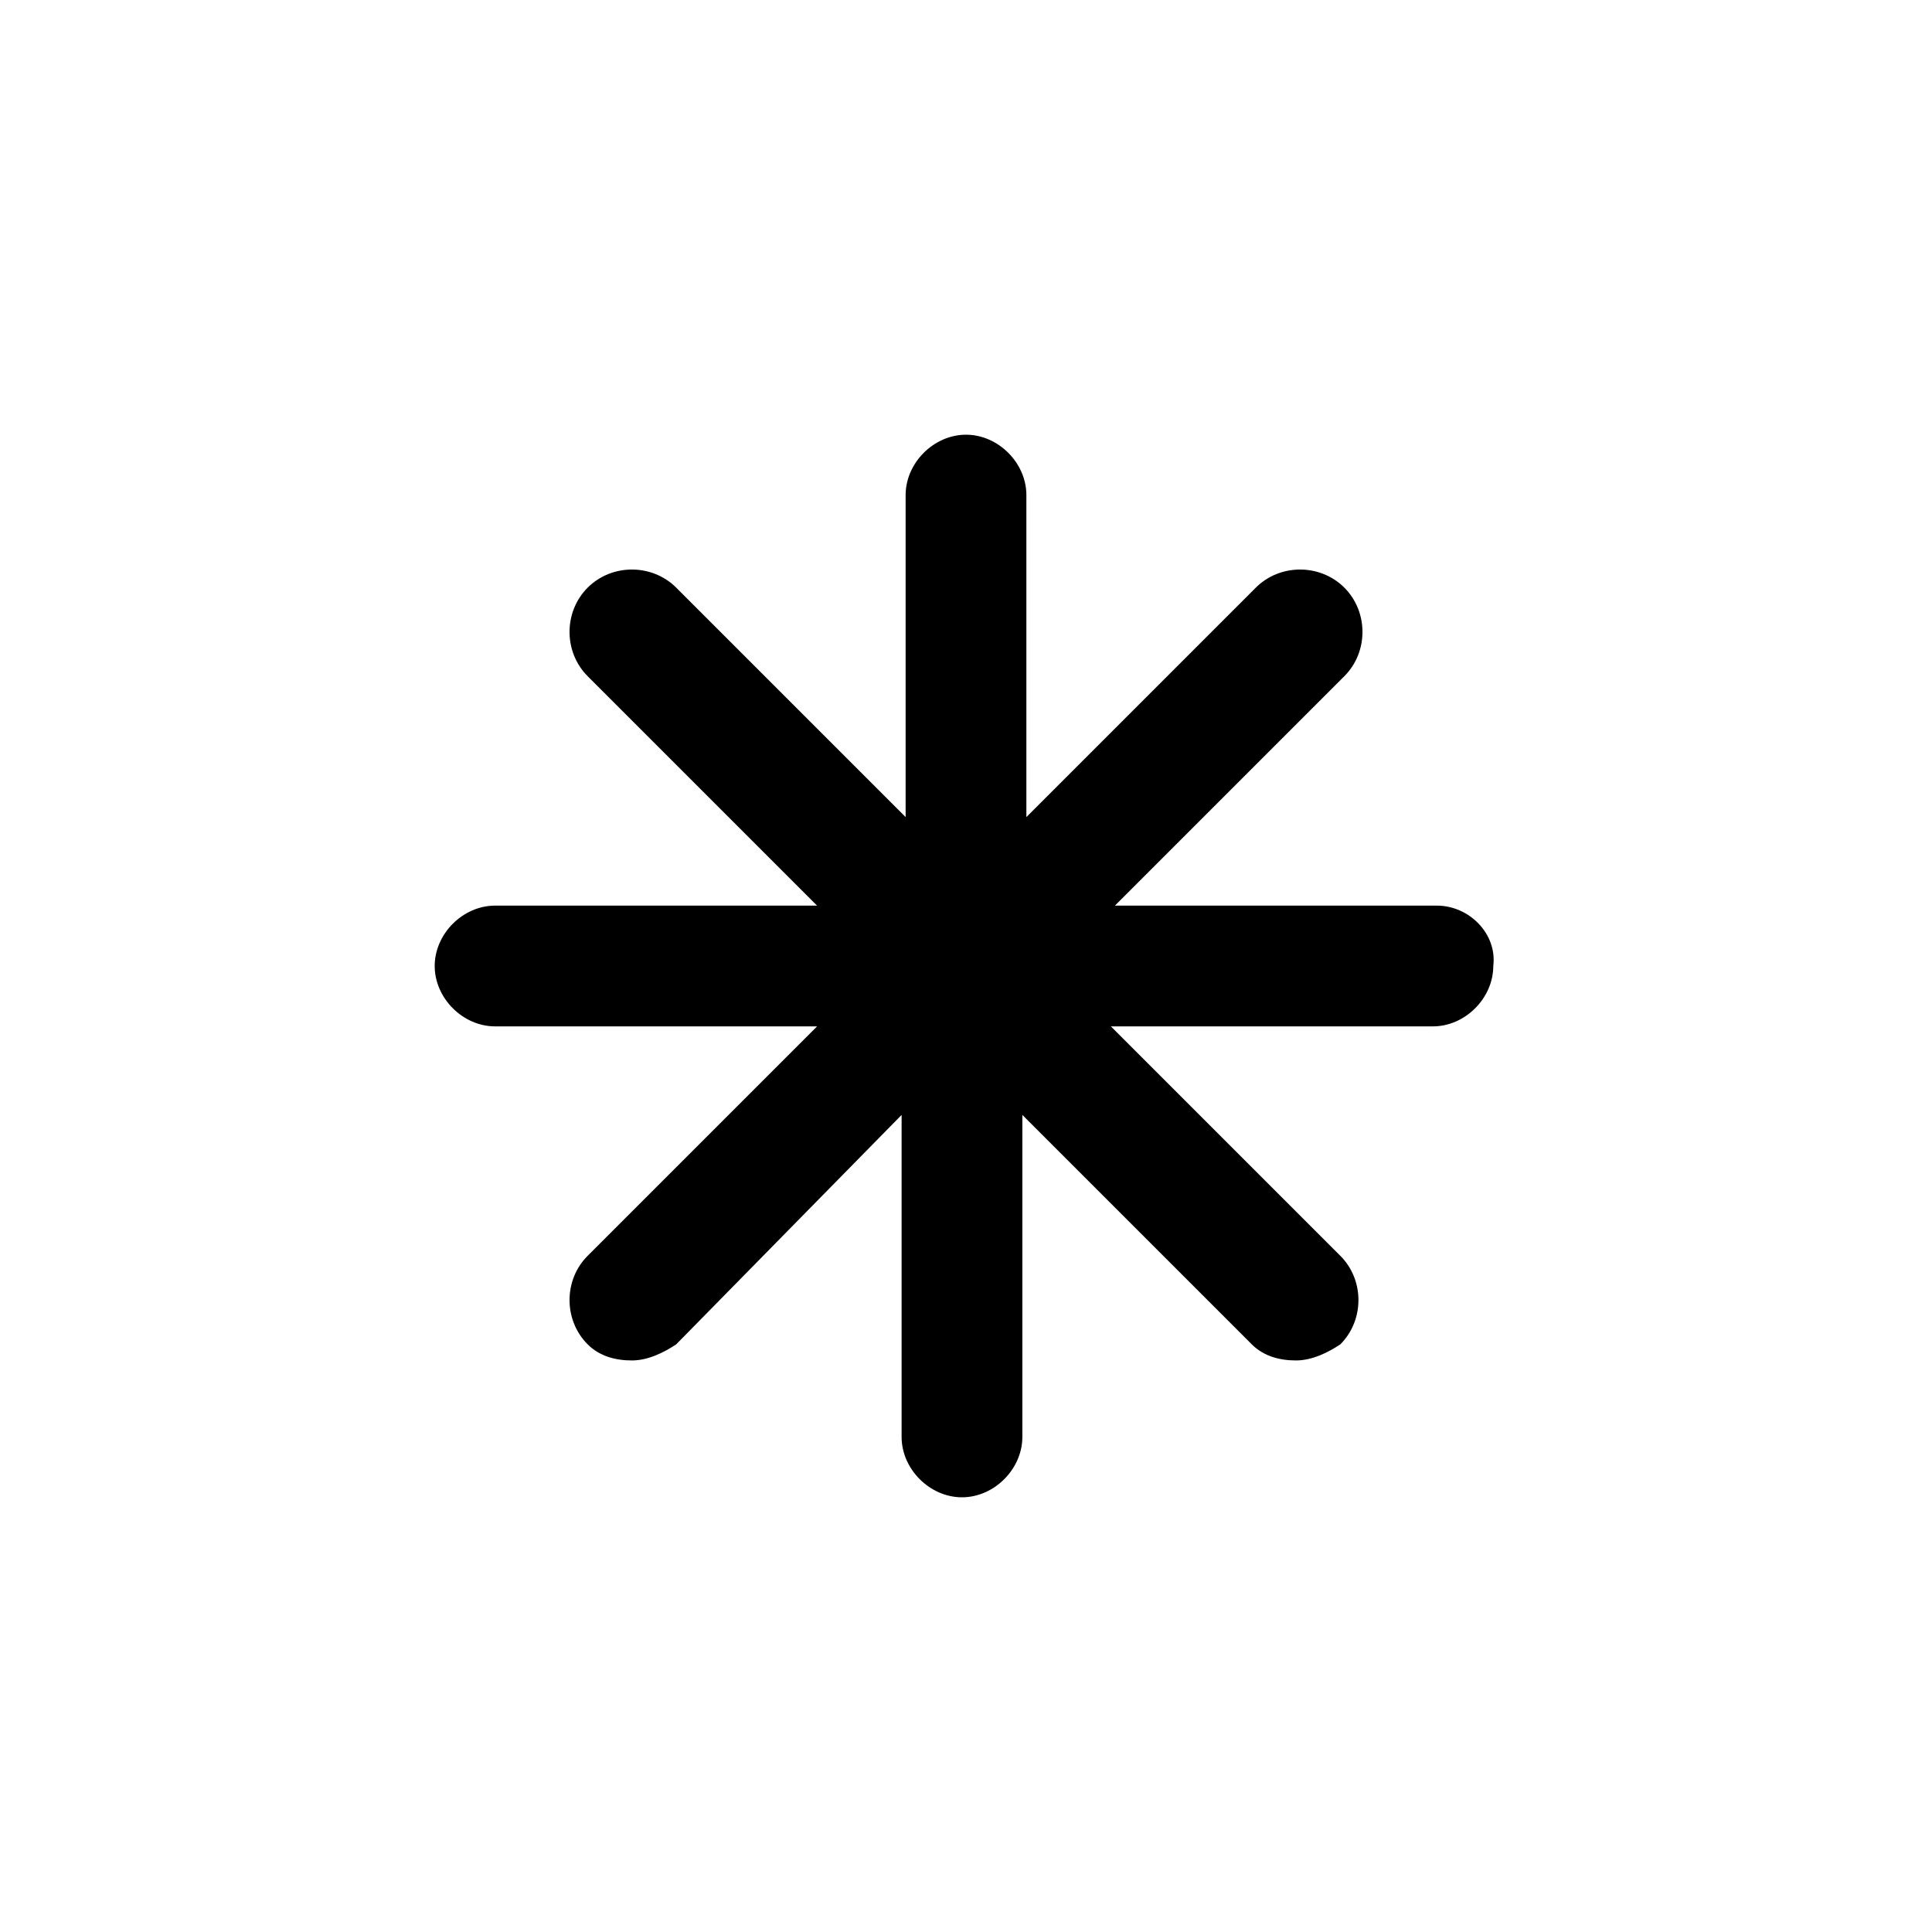 <?xml version="1.0" encoding="utf-8"?>
<!-- Generator: Adobe Illustrator 22.0.1, SVG Export Plug-In . SVG Version: 6.00 Build 0)  -->
<!DOCTYPE svg PUBLIC "-//W3C//DTD SVG 1.1//EN" "http://www.w3.org/Graphics/SVG/1.1/DTD/svg11.dtd">
<svg version="1.1" id="Layer_1" xmlns="http://www.w3.org/2000/svg" xmlns:xlink="http://www.w3.org/1999/xlink" x="0px" y="0px"
	 viewBox="0 0 48 48" style="enable-background:new 0 0 48 48;" xml:space="preserve">
<path d="M35.7,22.5h-8l5.7-5.7c0.6-0.6,0.6-1.6,0-2.2c-0.6-0.6-1.6-0.6-2.2,0l-5.7,5.7v-8c0-0.8-0.7-1.5-1.5-1.5
	s-1.5,0.7-1.5,1.5v8l-5.7-5.7c-0.6-0.6-1.6-0.6-2.2,0c-0.6,0.6-0.6,1.6,0,2.2l5.7,5.7h-8c-0.8,0-1.5,0.7-1.5,1.5s0.7,1.5,1.5,1.5h8
	l-5.7,5.7c-0.6,0.6-0.6,1.6,0,2.2c0.3,0.3,0.7,0.4,1.1,0.4s0.8-0.2,1.1-0.4l5.6-5.7v8c0,0.8,0.7,1.5,1.5,1.5s1.5-0.7,1.5-1.5v-8
	l5.7,5.7c0.3,0.3,0.7,0.4,1.1,0.4c0.4,0,0.8-0.2,1.1-0.4c0.6-0.6,0.6-1.6,0-2.2l-5.7-5.7h8c0.8,0,1.5-0.7,1.5-1.5
	C37.2,23.2,36.5,22.5,35.7,22.5z"/>
</svg>
